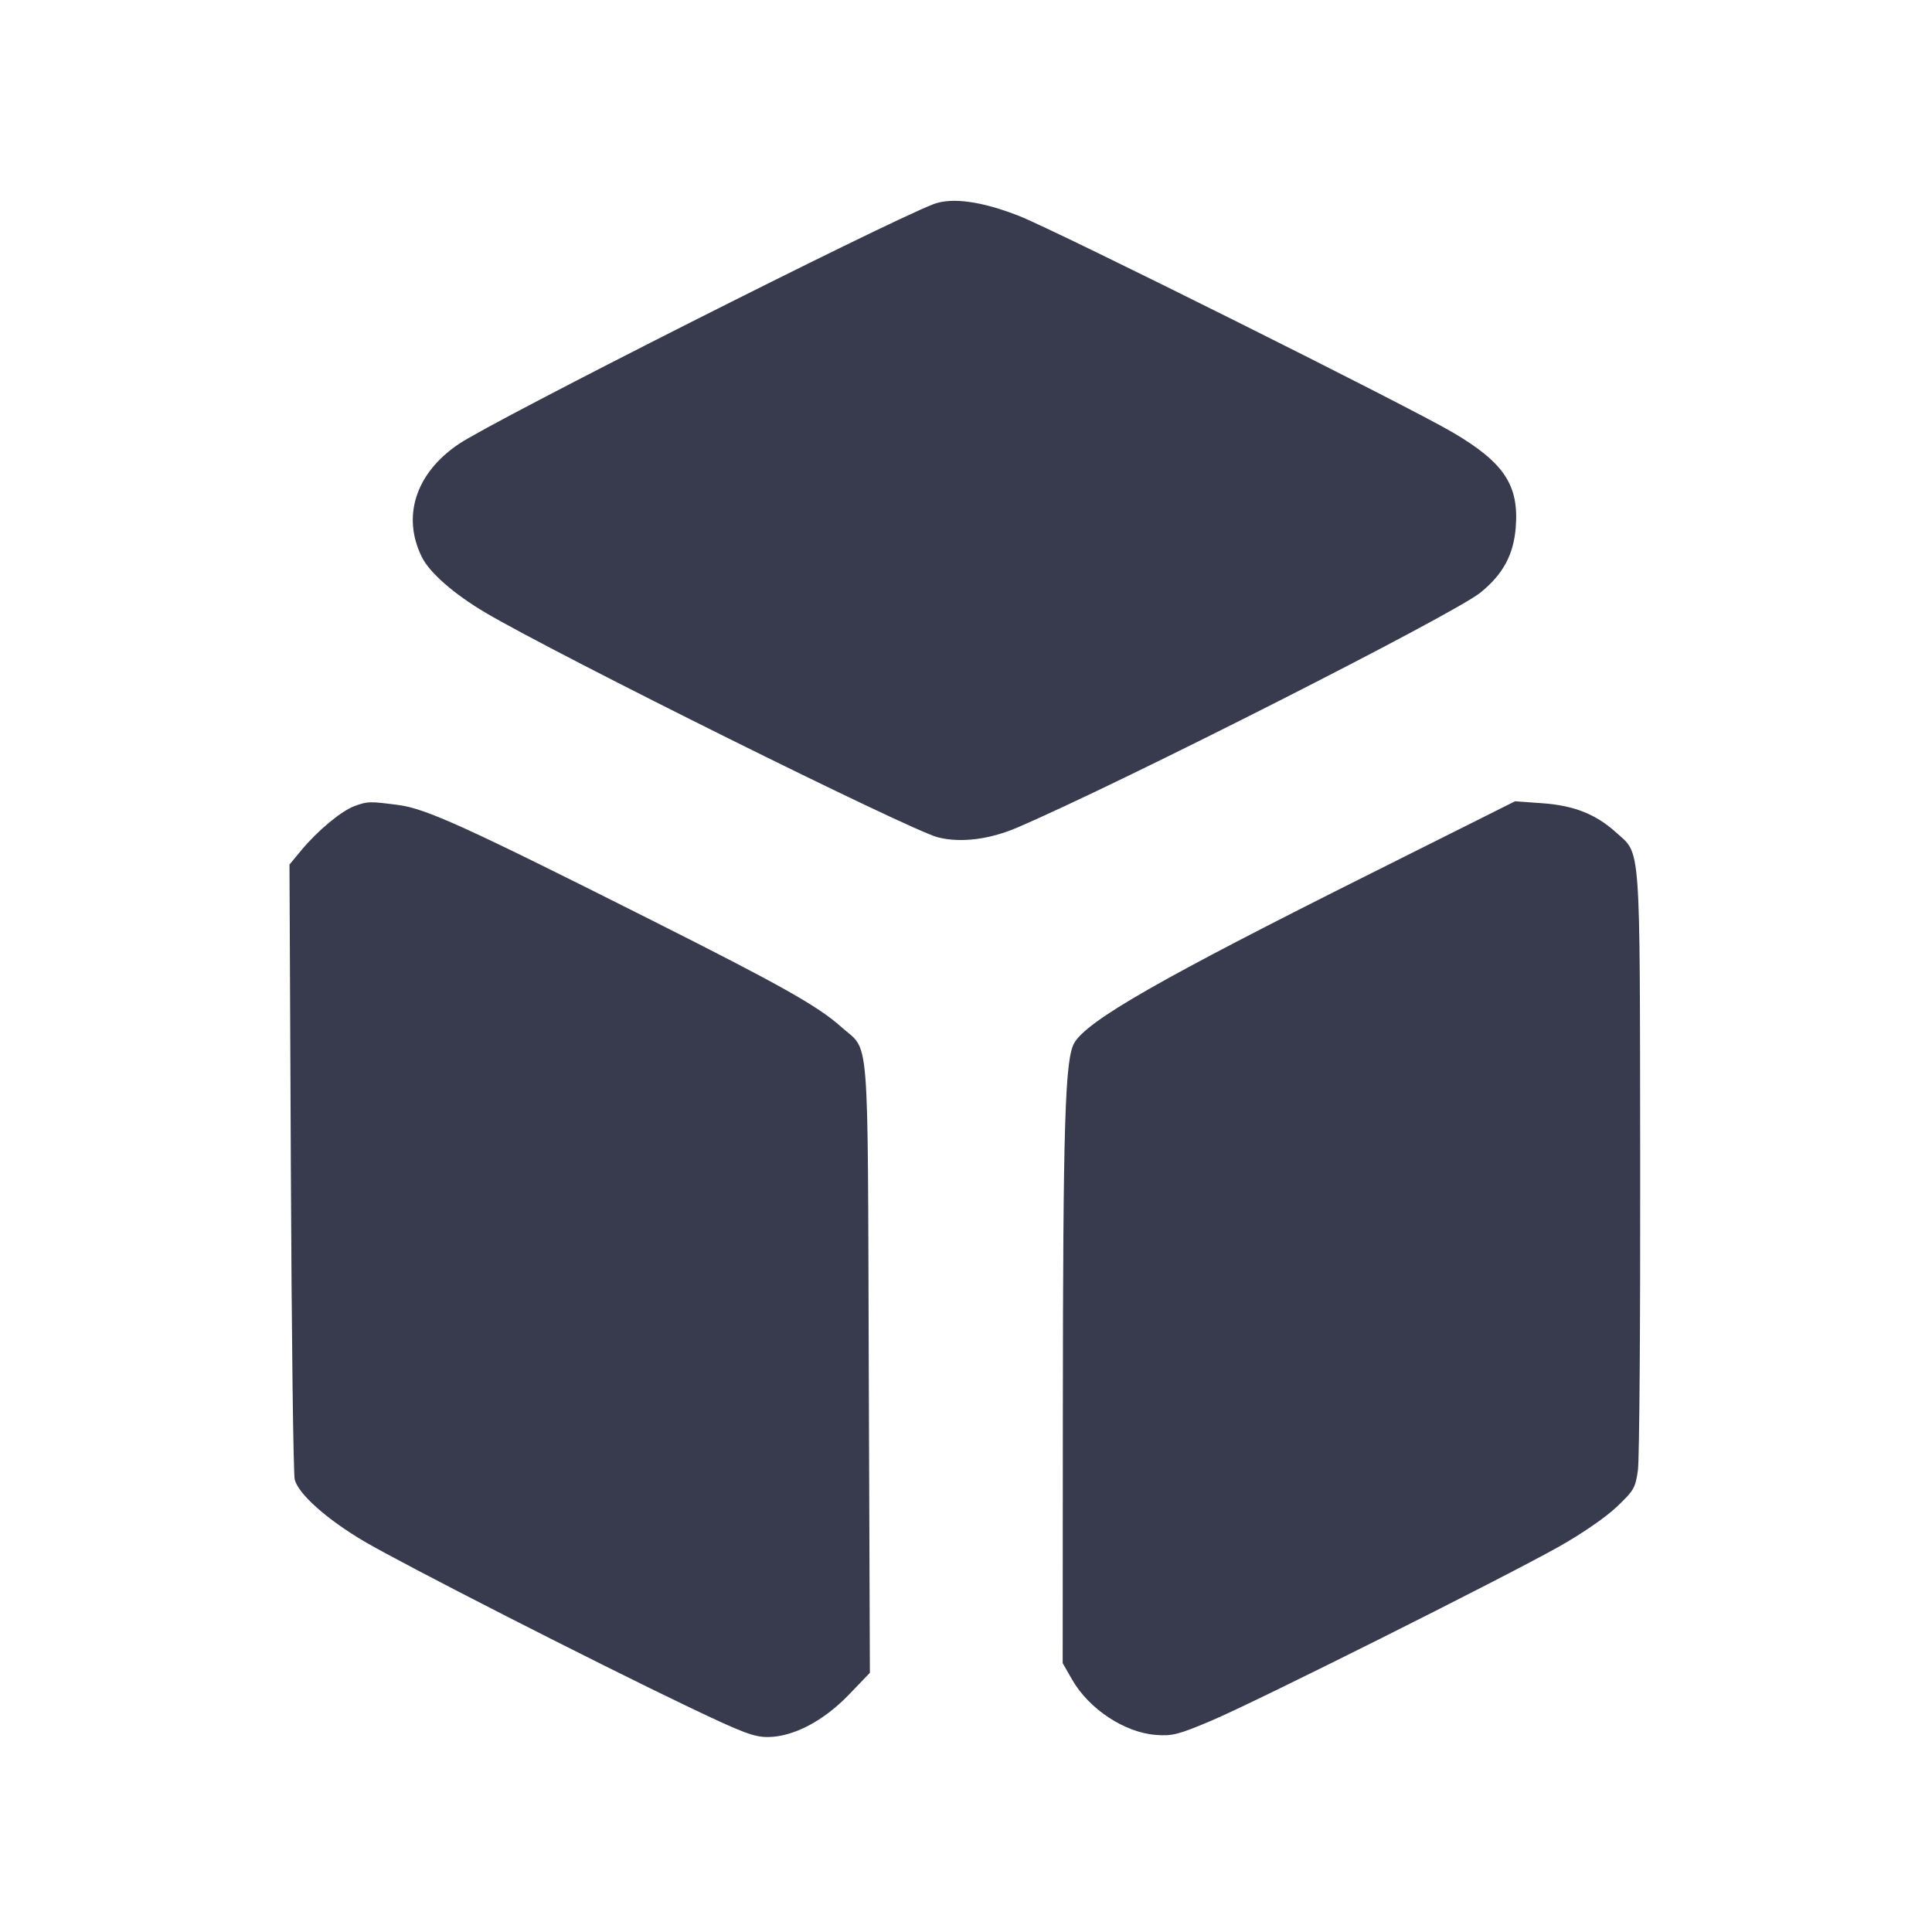 <svg width="24" height="24" viewBox="0 0 24 24" fill="none" xmlns="http://www.w3.org/2000/svg"><path d="M11.596 2.536 C 10.976 2.775,6.141 5.217,5.700 5.515 C 5.163 5.877,4.988 6.417,5.243 6.925 C 5.341 7.118,5.640 7.379,6.026 7.608 C 6.917 8.135,11.307 10.315,11.652 10.402 C 11.935 10.473,12.291 10.429,12.640 10.279 C 13.939 9.721,18.053 7.634,18.390 7.362 C 18.670 7.136,18.802 6.893,18.829 6.552 C 18.871 6.028,18.684 5.746,18.047 5.372 C 17.493 5.045,13.126 2.866,12.658 2.682 C 12.194 2.500,11.824 2.449,11.596 2.536 M4.407 10.012 C 4.244 10.071,3.949 10.315,3.746 10.559 L 3.596 10.740 3.613 14.500 C 3.622 16.568,3.644 18.314,3.661 18.380 C 3.710 18.562,4.058 18.872,4.523 19.147 C 4.994 19.425,7.380 20.643,8.560 21.207 C 9.231 21.528,9.368 21.579,9.541 21.578 C 9.857 21.575,10.232 21.378,10.547 21.050 L 10.806 20.780 10.792 16.980 C 10.777 12.693,10.808 13.078,10.448 12.755 C 10.160 12.498,9.705 12.241,8.080 11.424 C 5.791 10.272,5.290 10.044,4.949 10.000 C 4.589 9.953,4.570 9.954,4.407 10.012 M17.020 10.855 C 14.415 12.158,13.508 12.677,13.345 12.956 C 13.230 13.154,13.205 13.943,13.203 17.560 L 13.201 20.660 13.319 20.866 C 13.529 21.232,13.973 21.524,14.362 21.552 C 14.562 21.567,14.641 21.547,15.043 21.377 C 15.589 21.147,18.680 19.599,19.364 19.214 C 19.652 19.052,19.945 18.850,20.082 18.720 C 20.298 18.515,20.316 18.484,20.347 18.260 C 20.365 18.128,20.378 16.405,20.375 14.430 C 20.370 10.397,20.387 10.622,20.072 10.338 C 19.823 10.113,19.551 10.006,19.158 9.978 L 18.820 9.954 17.020 10.855 " fill="#373B4D" stroke="none" fill-rule="evenodd"></path></svg>
